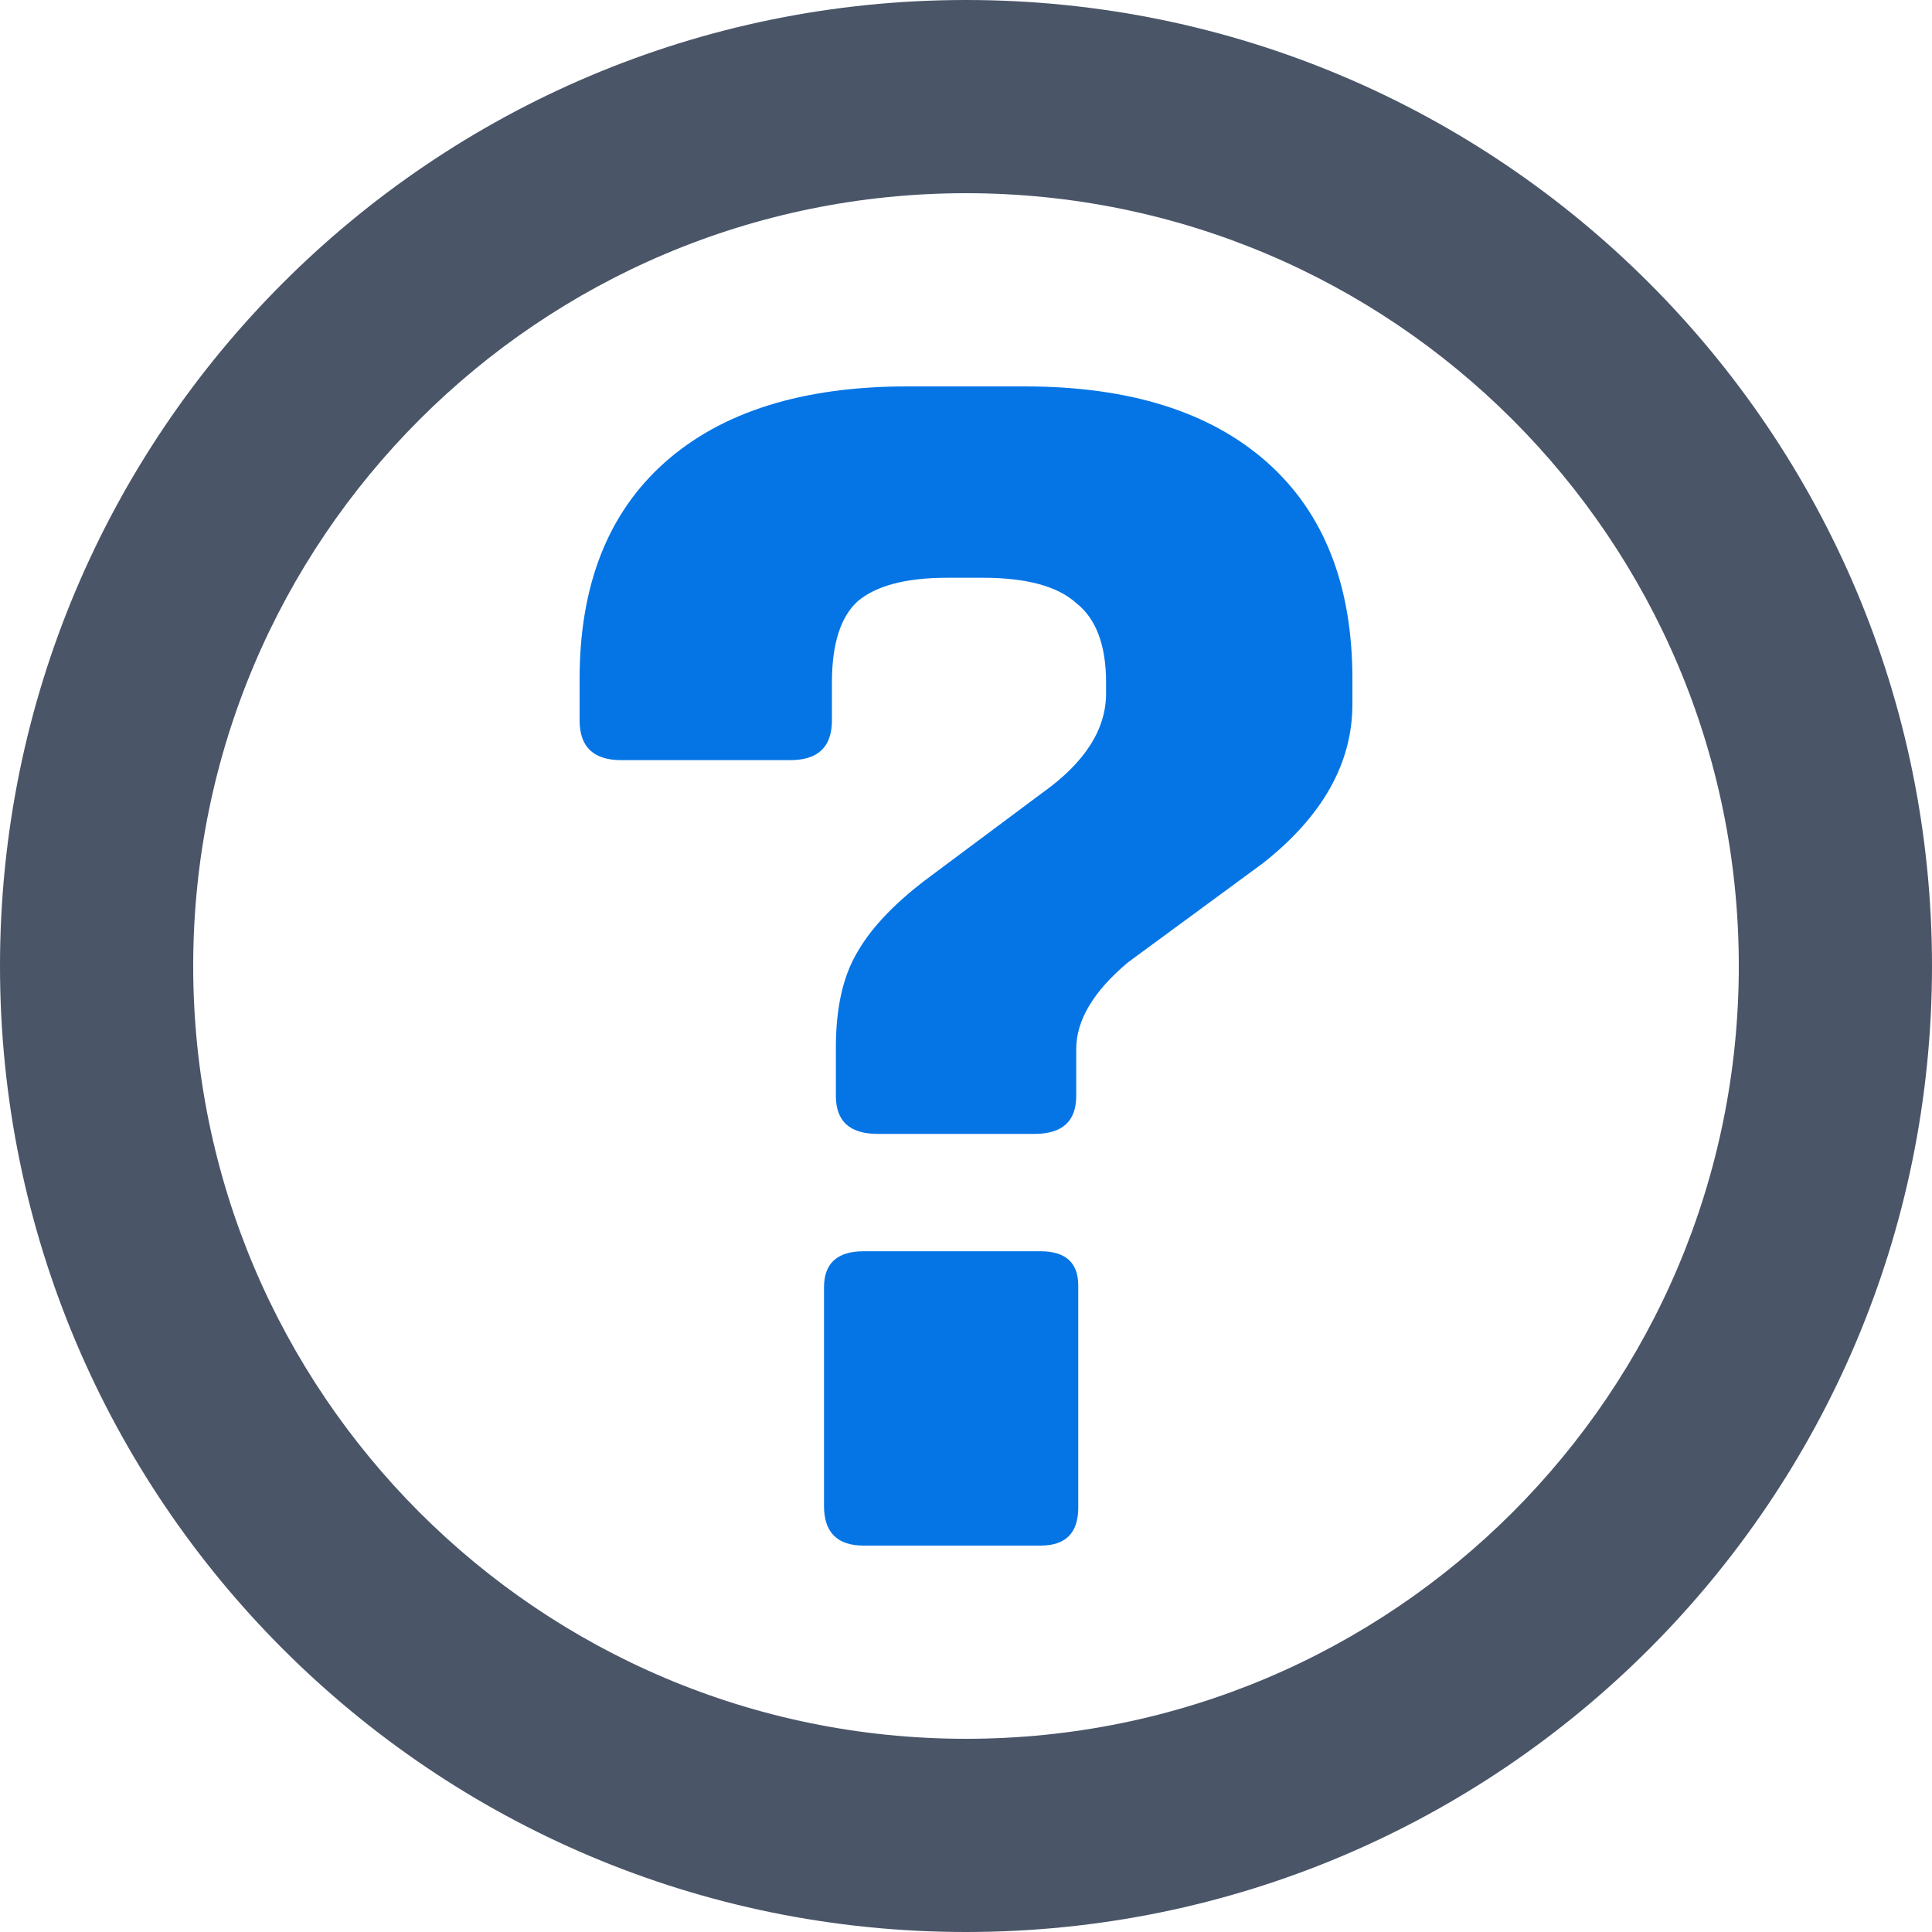 <svg width="20" height="20" viewBox="0 0 20 20" fill="none" xmlns="http://www.w3.org/2000/svg">
<path fill-rule="evenodd" clip-rule="evenodd" d="M10 18C14.418 18 18 14.418 18 10C18 5.582 14.418 2 10 2C5.582 2 2 5.582 2 10C2 14.418 5.582 18 10 18ZM10 20C15.523 20 20 15.523 20 10C20 4.477 15.523 0 10 0C4.477 0 0 4.477 0 10C0 15.523 4.477 20 10 20Z" fill="#4A5568"/>
<path d="M11.162 13.308V15.607C11.162 15.869 11.032 16 10.771 16H8.941C8.667 16 8.53 15.863 8.53 15.589V13.327C8.53 13.078 8.667 12.953 8.941 12.953H10.771C11.032 12.953 11.162 13.072 11.162 13.308ZM11.141 10.86V11.346C11.141 11.607 10.997 11.738 10.71 11.738H9.085C8.797 11.738 8.653 11.607 8.653 11.346V10.841C8.653 10.43 8.728 10.1 8.879 9.85C9.03 9.589 9.284 9.327 9.64 9.065L10.792 8.206C11.23 7.894 11.45 7.551 11.45 7.178V7.065C11.45 6.679 11.347 6.405 11.141 6.243C10.949 6.069 10.627 5.981 10.175 5.981H9.805C9.38 5.981 9.071 6.062 8.879 6.224C8.701 6.386 8.612 6.667 8.612 7.065V7.458C8.612 7.732 8.468 7.869 8.18 7.869H6.432C6.144 7.869 6 7.732 6 7.458V7.028C6 6.056 6.295 5.308 6.884 4.785C7.474 4.262 8.31 4 9.393 4H10.607C11.69 4 12.526 4.262 13.116 4.785C13.705 5.308 14 6.056 14 7.028V7.29C14 7.9 13.691 8.449 13.075 8.935L11.676 9.963C11.32 10.262 11.141 10.561 11.141 10.86Z" fill="#0575E6"/>
</svg>

